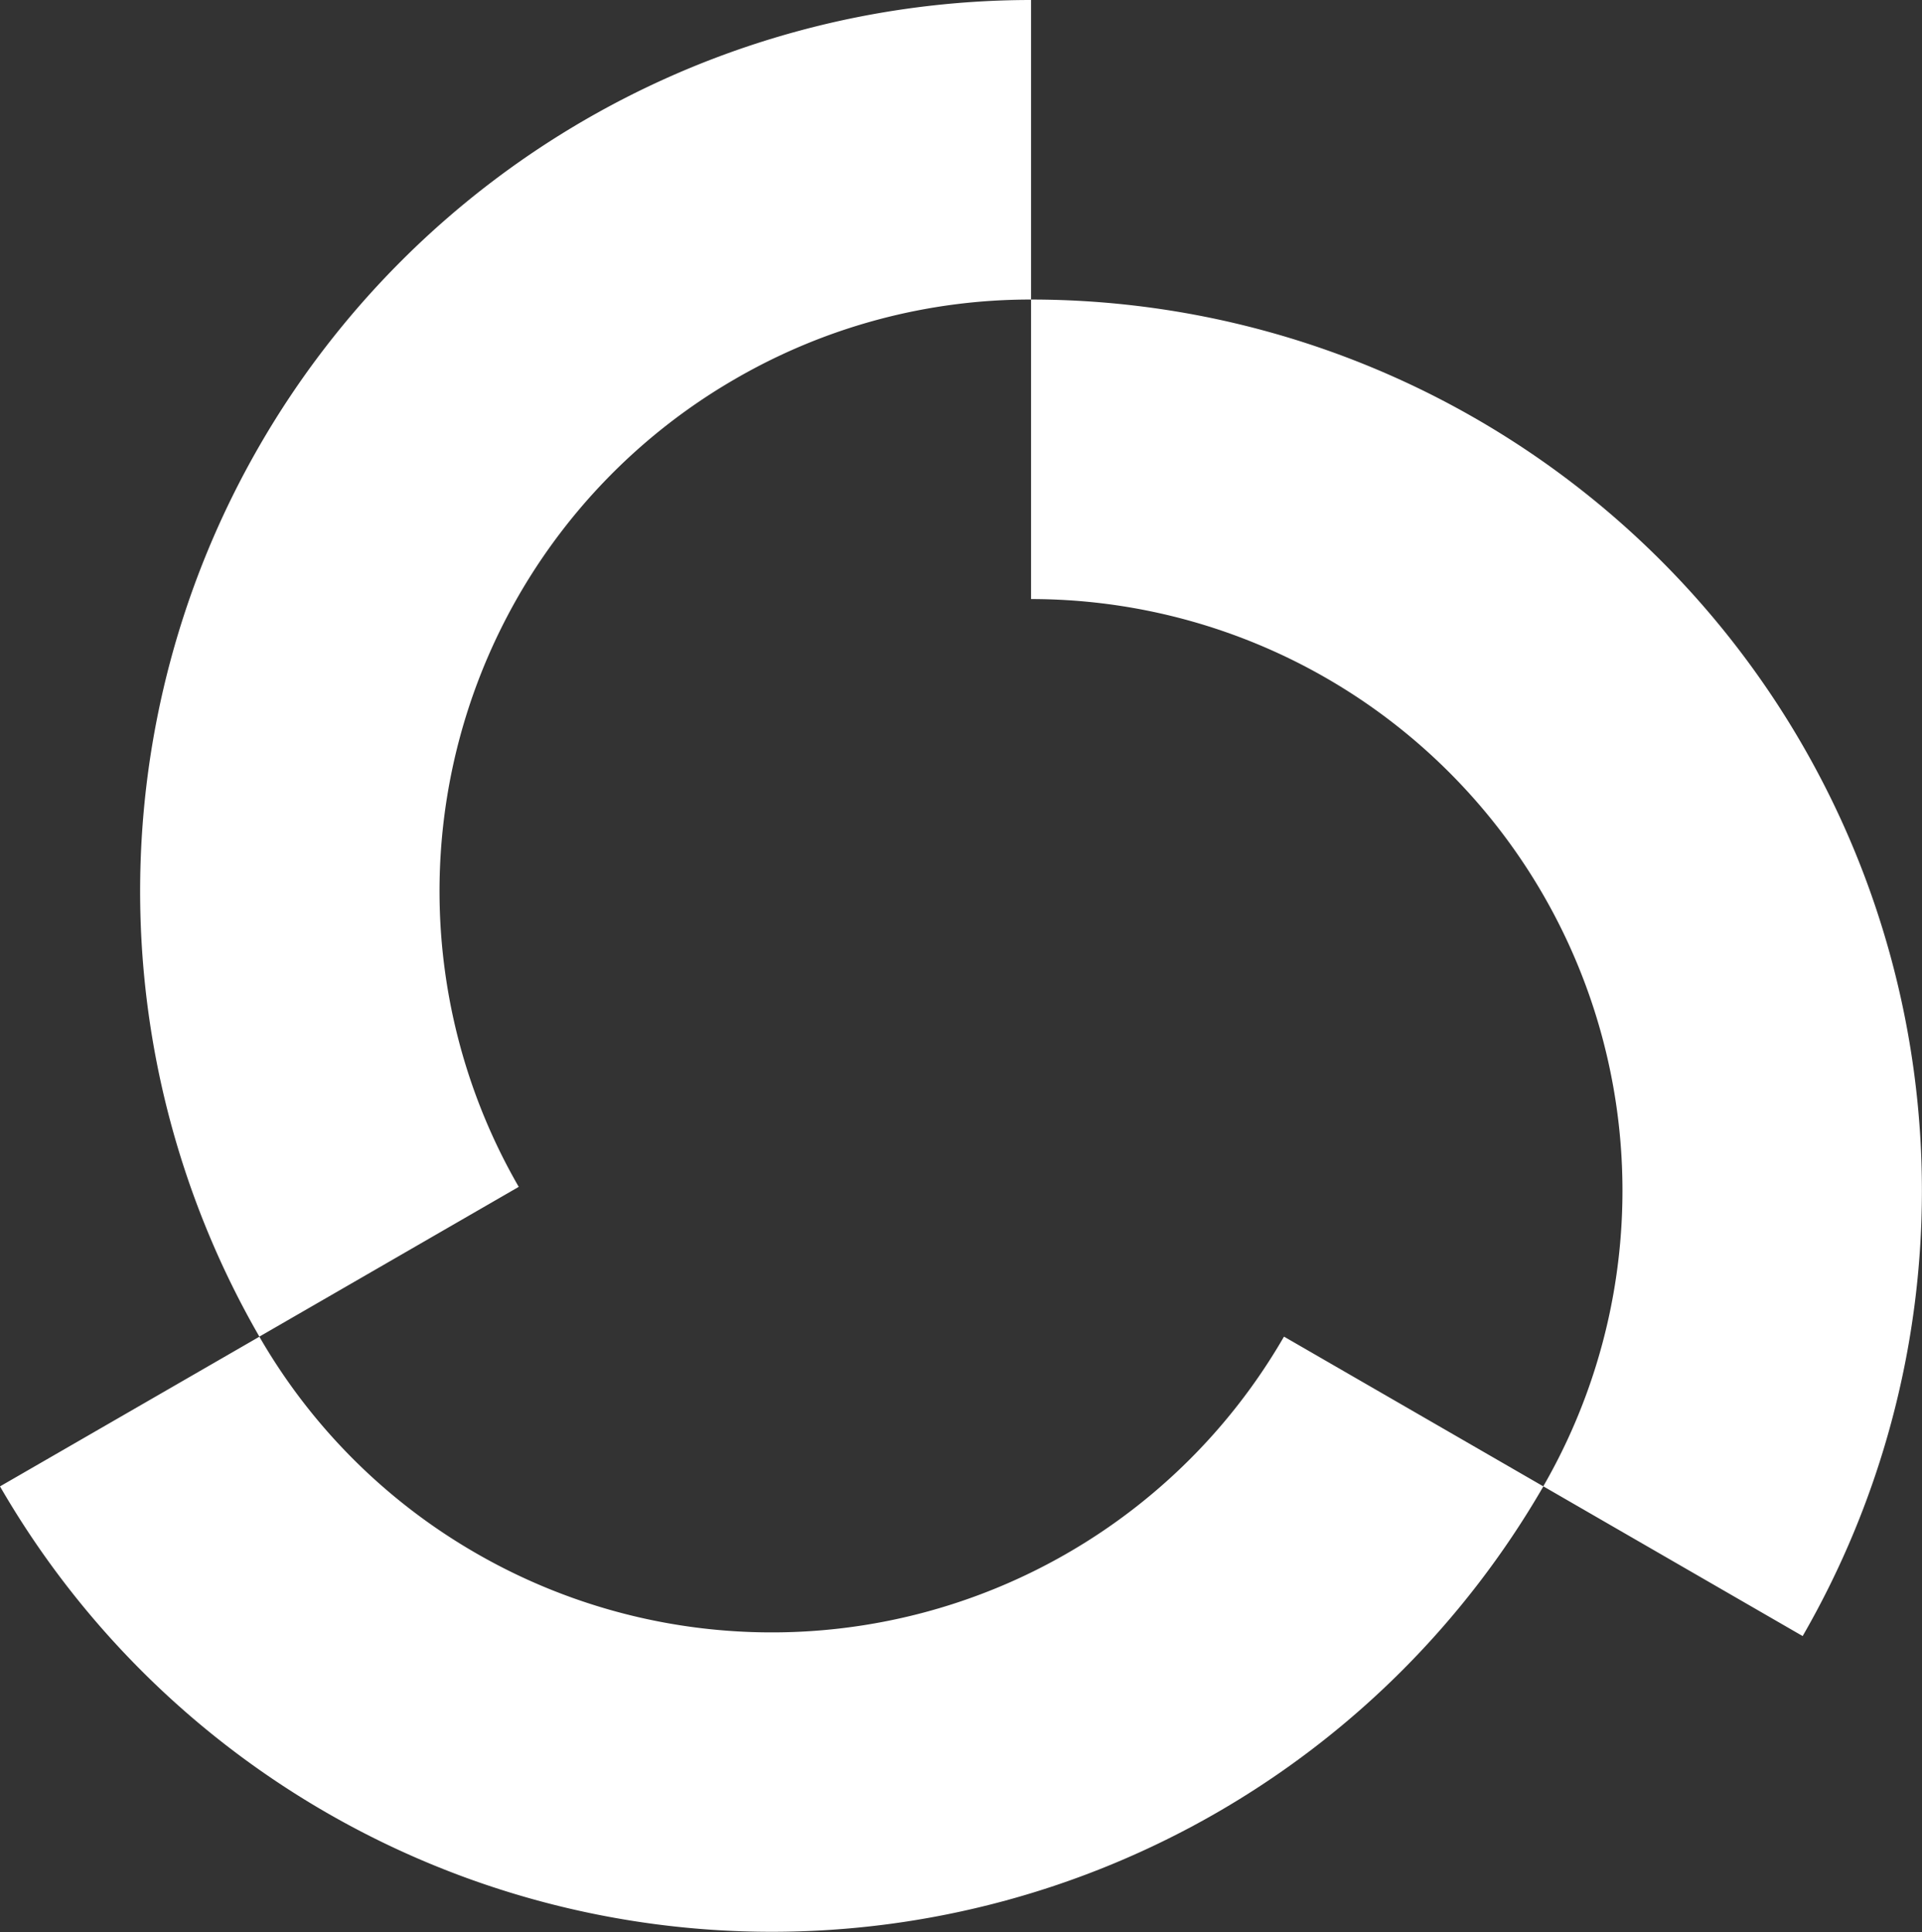 <svg xmlns="http://www.w3.org/2000/svg" viewBox="0 0 238.83 240.07"><rect x="0" y="0" width="238.83" height="240.07" fill="#333333" stroke="none"/><path d="M128.12,74.44V37.22A110.74,110.74,0,0,1,224,203.3l-32.23-18.61A73.51,73.51,0,0,0,128.12,74.44ZM91.37,47.08a73.12,73.12,0,0,1,36.75-9.86V0A110.75,110.75,0,0,0,32.23,166.09l32.23-18.61A73.5,73.5,0,0,1,91.37,47.08ZM59.15,193a73.26,73.26,0,0,1-26.92-26.9L0,184.7a110.74,110.74,0,0,0,191.78,0l-32.23-18.61A73.5,73.5,0,0,1,59.15,193Z" style="fill:#ffffff"/></svg>